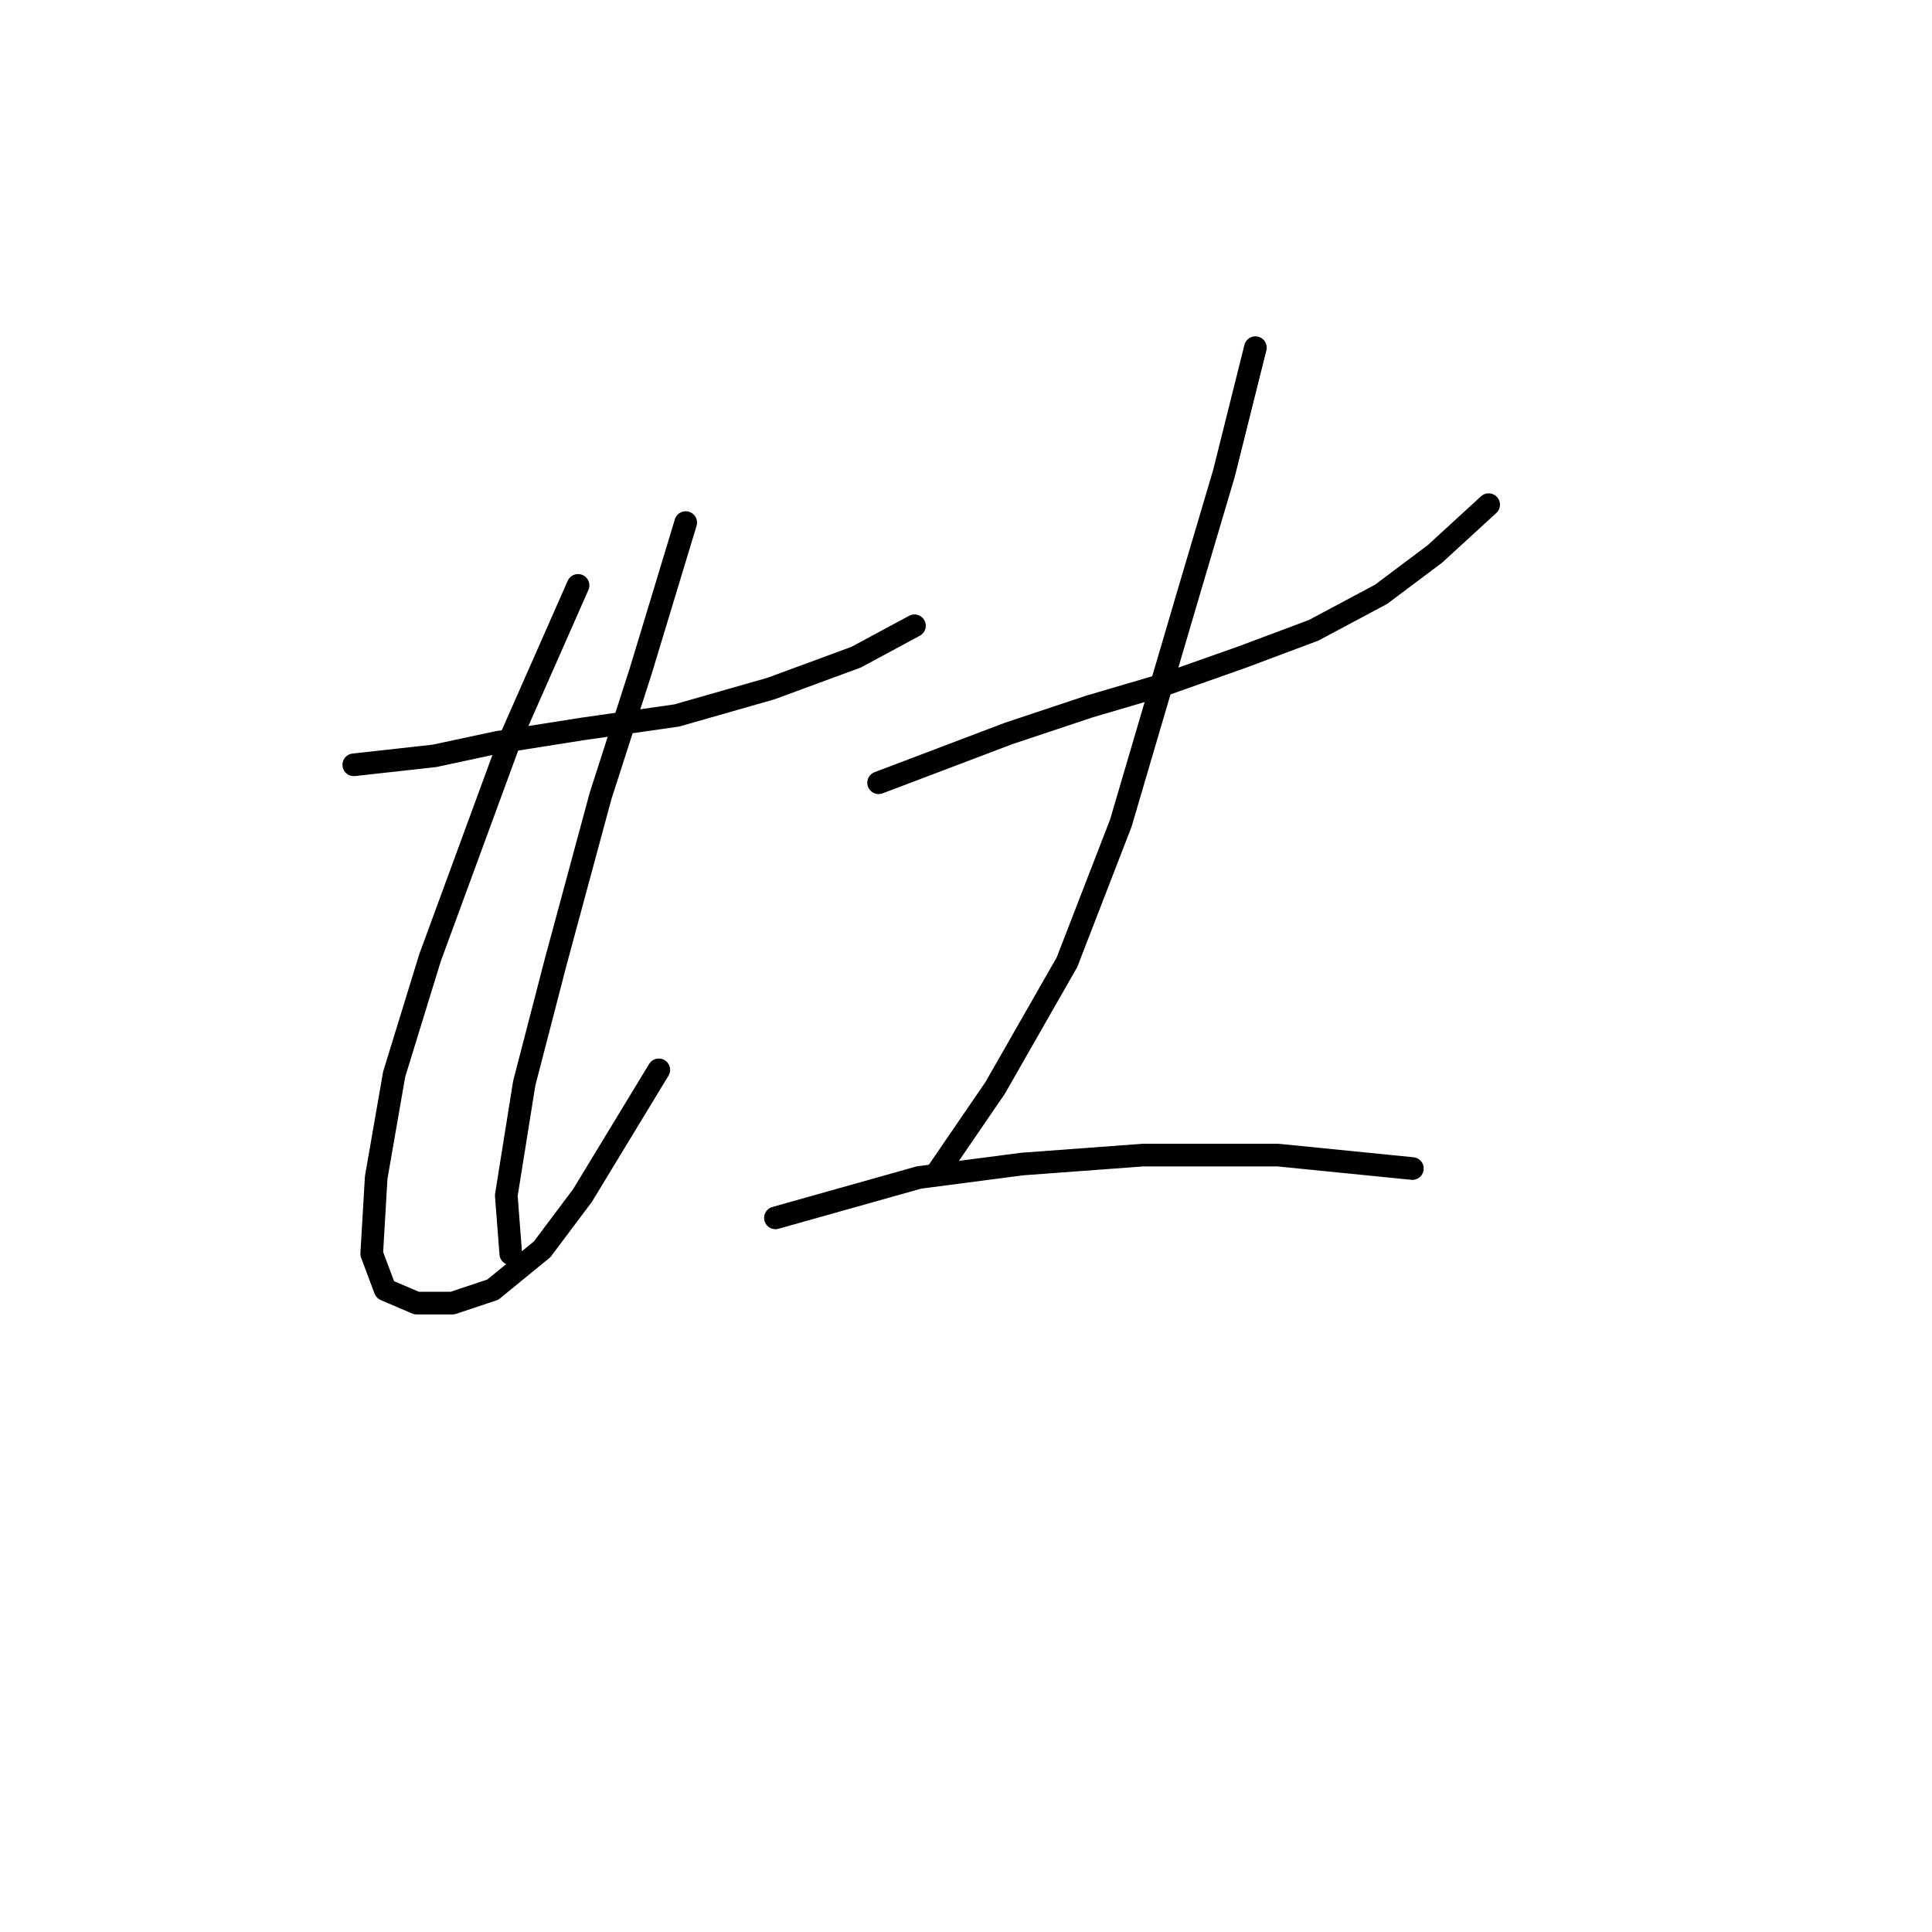 <?xml version="1.0" standalone="no"?>
    <svg width="256" height="256" xmlns="http://www.w3.org/2000/svg" version="1.1">
    <polyline stroke="black" stroke-width="3" stroke-linecap="round" fill="transparent" stroke-linejoin="round" points="46.876 101.342 57.575 100.154 65.896 98.371 77.19 96.587 89.672 94.804 102.154 91.238 113.447 87.077 121.174 82.917 121.174 82.917 " />
        <polyline stroke="black" stroke-width="3" stroke-linecap="round" fill="transparent" stroke-linejoin="round" points="76.595 77.567 67.68 97.776 56.981 126.901 52.226 142.355 49.848 156.025 49.254 166.13 51.037 170.885 55.198 172.668 59.953 172.668 65.302 170.885 71.84 165.536 77.19 158.403 87.294 141.76 87.294 141.76 " />
        <polyline stroke="black" stroke-width="3" stroke-linecap="round" fill="transparent" stroke-linejoin="round" points="90.86 69.246 84.917 88.86 79.567 105.503 73.623 127.495 69.463 143.543 67.085 158.403 67.68 166.13 67.68 166.13 " />
        <polyline stroke="black" stroke-width="3" stroke-linecap="round" fill="transparent" stroke-linejoin="round" points="116.419 103.72 133.656 97.182 144.355 93.615 154.459 90.644 164.564 87.077 174.074 83.511 182.99 78.756 190.122 73.407 197.255 66.868 197.255 66.868 " />
        <polyline stroke="black" stroke-width="3" stroke-linecap="round" fill="transparent" stroke-linejoin="round" points="166.347 46.065 162.186 62.708 157.431 78.756 148.515 109.069 141.383 127.495 131.873 144.138 124.146 155.431 124.146 155.431 " />
        <polyline stroke="black" stroke-width="3" stroke-linecap="round" fill="transparent" stroke-linejoin="round" points="102.748 161.375 121.768 156.025 135.439 154.242 151.487 153.054 169.319 153.054 187.15 154.837 187.15 154.837 " />
        </svg>